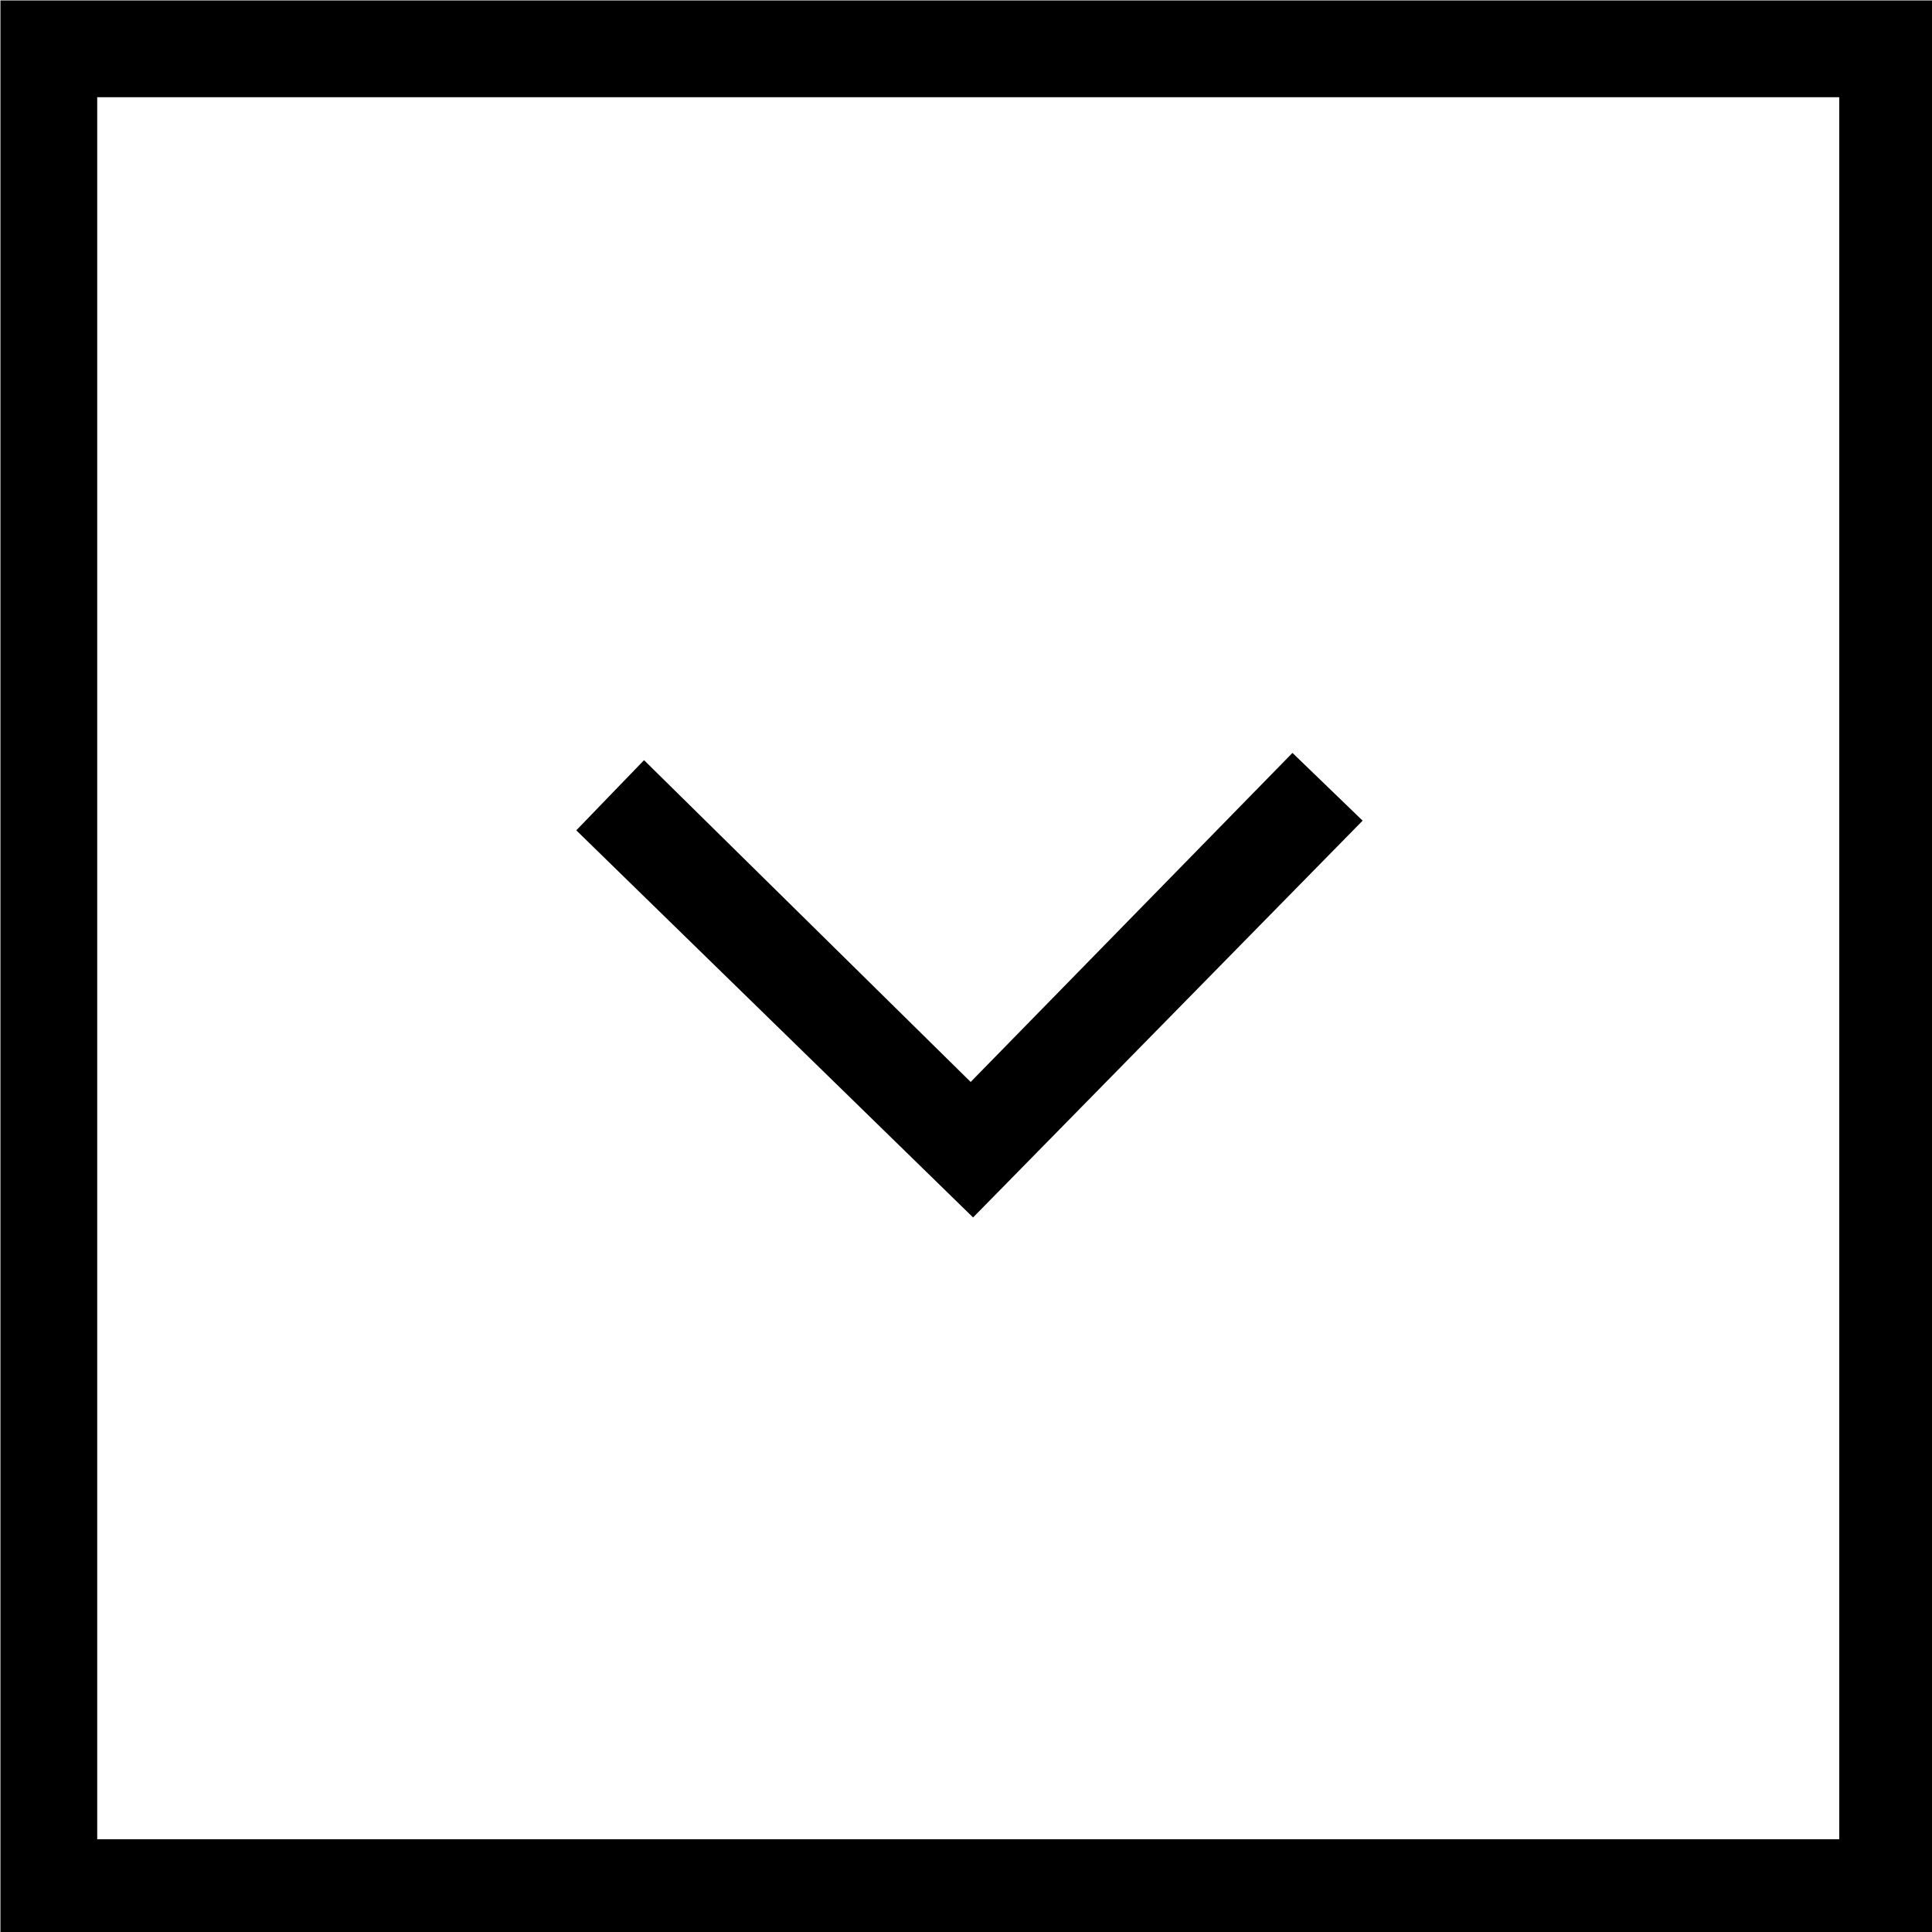 <?xml version="1.0" encoding="UTF-8" standalone="no"?>
<svg
   version="1.1"
   x="0px"
   y="0px"
   viewBox="0 0 17.647 17.647"
   xml:space="preserve"
   id="svg2"
   sodipodi:docname="dropdown.svg"
   inkscape:version="1.3.2 (1:1.3.2+202311252150+091e20ef0f)"
   width="17.647"
   height="17.647"
   xmlns:inkscape="http://www.inkscape.org/namespaces/inkscape"
   xmlns:sodipodi="http://sodipodi.sourceforge.net/DTD/sodipodi-0.dtd"
   xmlns="http://www.w3.org/2000/svg"
   xmlns:svg="http://www.w3.org/2000/svg"><defs
     id="defs2" /><sodipodi:namedview
     id="namedview2"
     pagecolor="#ffffff"
     bordercolor="#000000"
     borderopacity="0.25"
     inkscape:showpageshadow="2"
     inkscape:pageopacity="0.0"
     inkscape:pagecheckerboard="0"
     inkscape:deskcolor="#d1d1d1"
     inkscape:zoom="4.7178164"
     inkscape:cx="13.141673"
     inkscape:cy="64.436589"
     inkscape:window-width="1920"
     inkscape:window-height="1016"
     inkscape:window-x="0"
     inkscape:window-y="0"
     inkscape:window-maximized="1"
     inkscape:current-layer="svg2" /><g
     id="g1"
     transform="matrix(0.221,0,0,0.221,-2.206,-2.206)"><polygon
       points="50.2,60.3 66.3,43.9 63.4,41.1 50.1,54.7 36.6,41.4 33.8,44.3 "
       id="polygon1" /><path
       d="M 10,90 H 90 V 10 H 10 Z M 14,14 H 86 V 86 H 14 Z"
       id="path1" /></g></svg>
